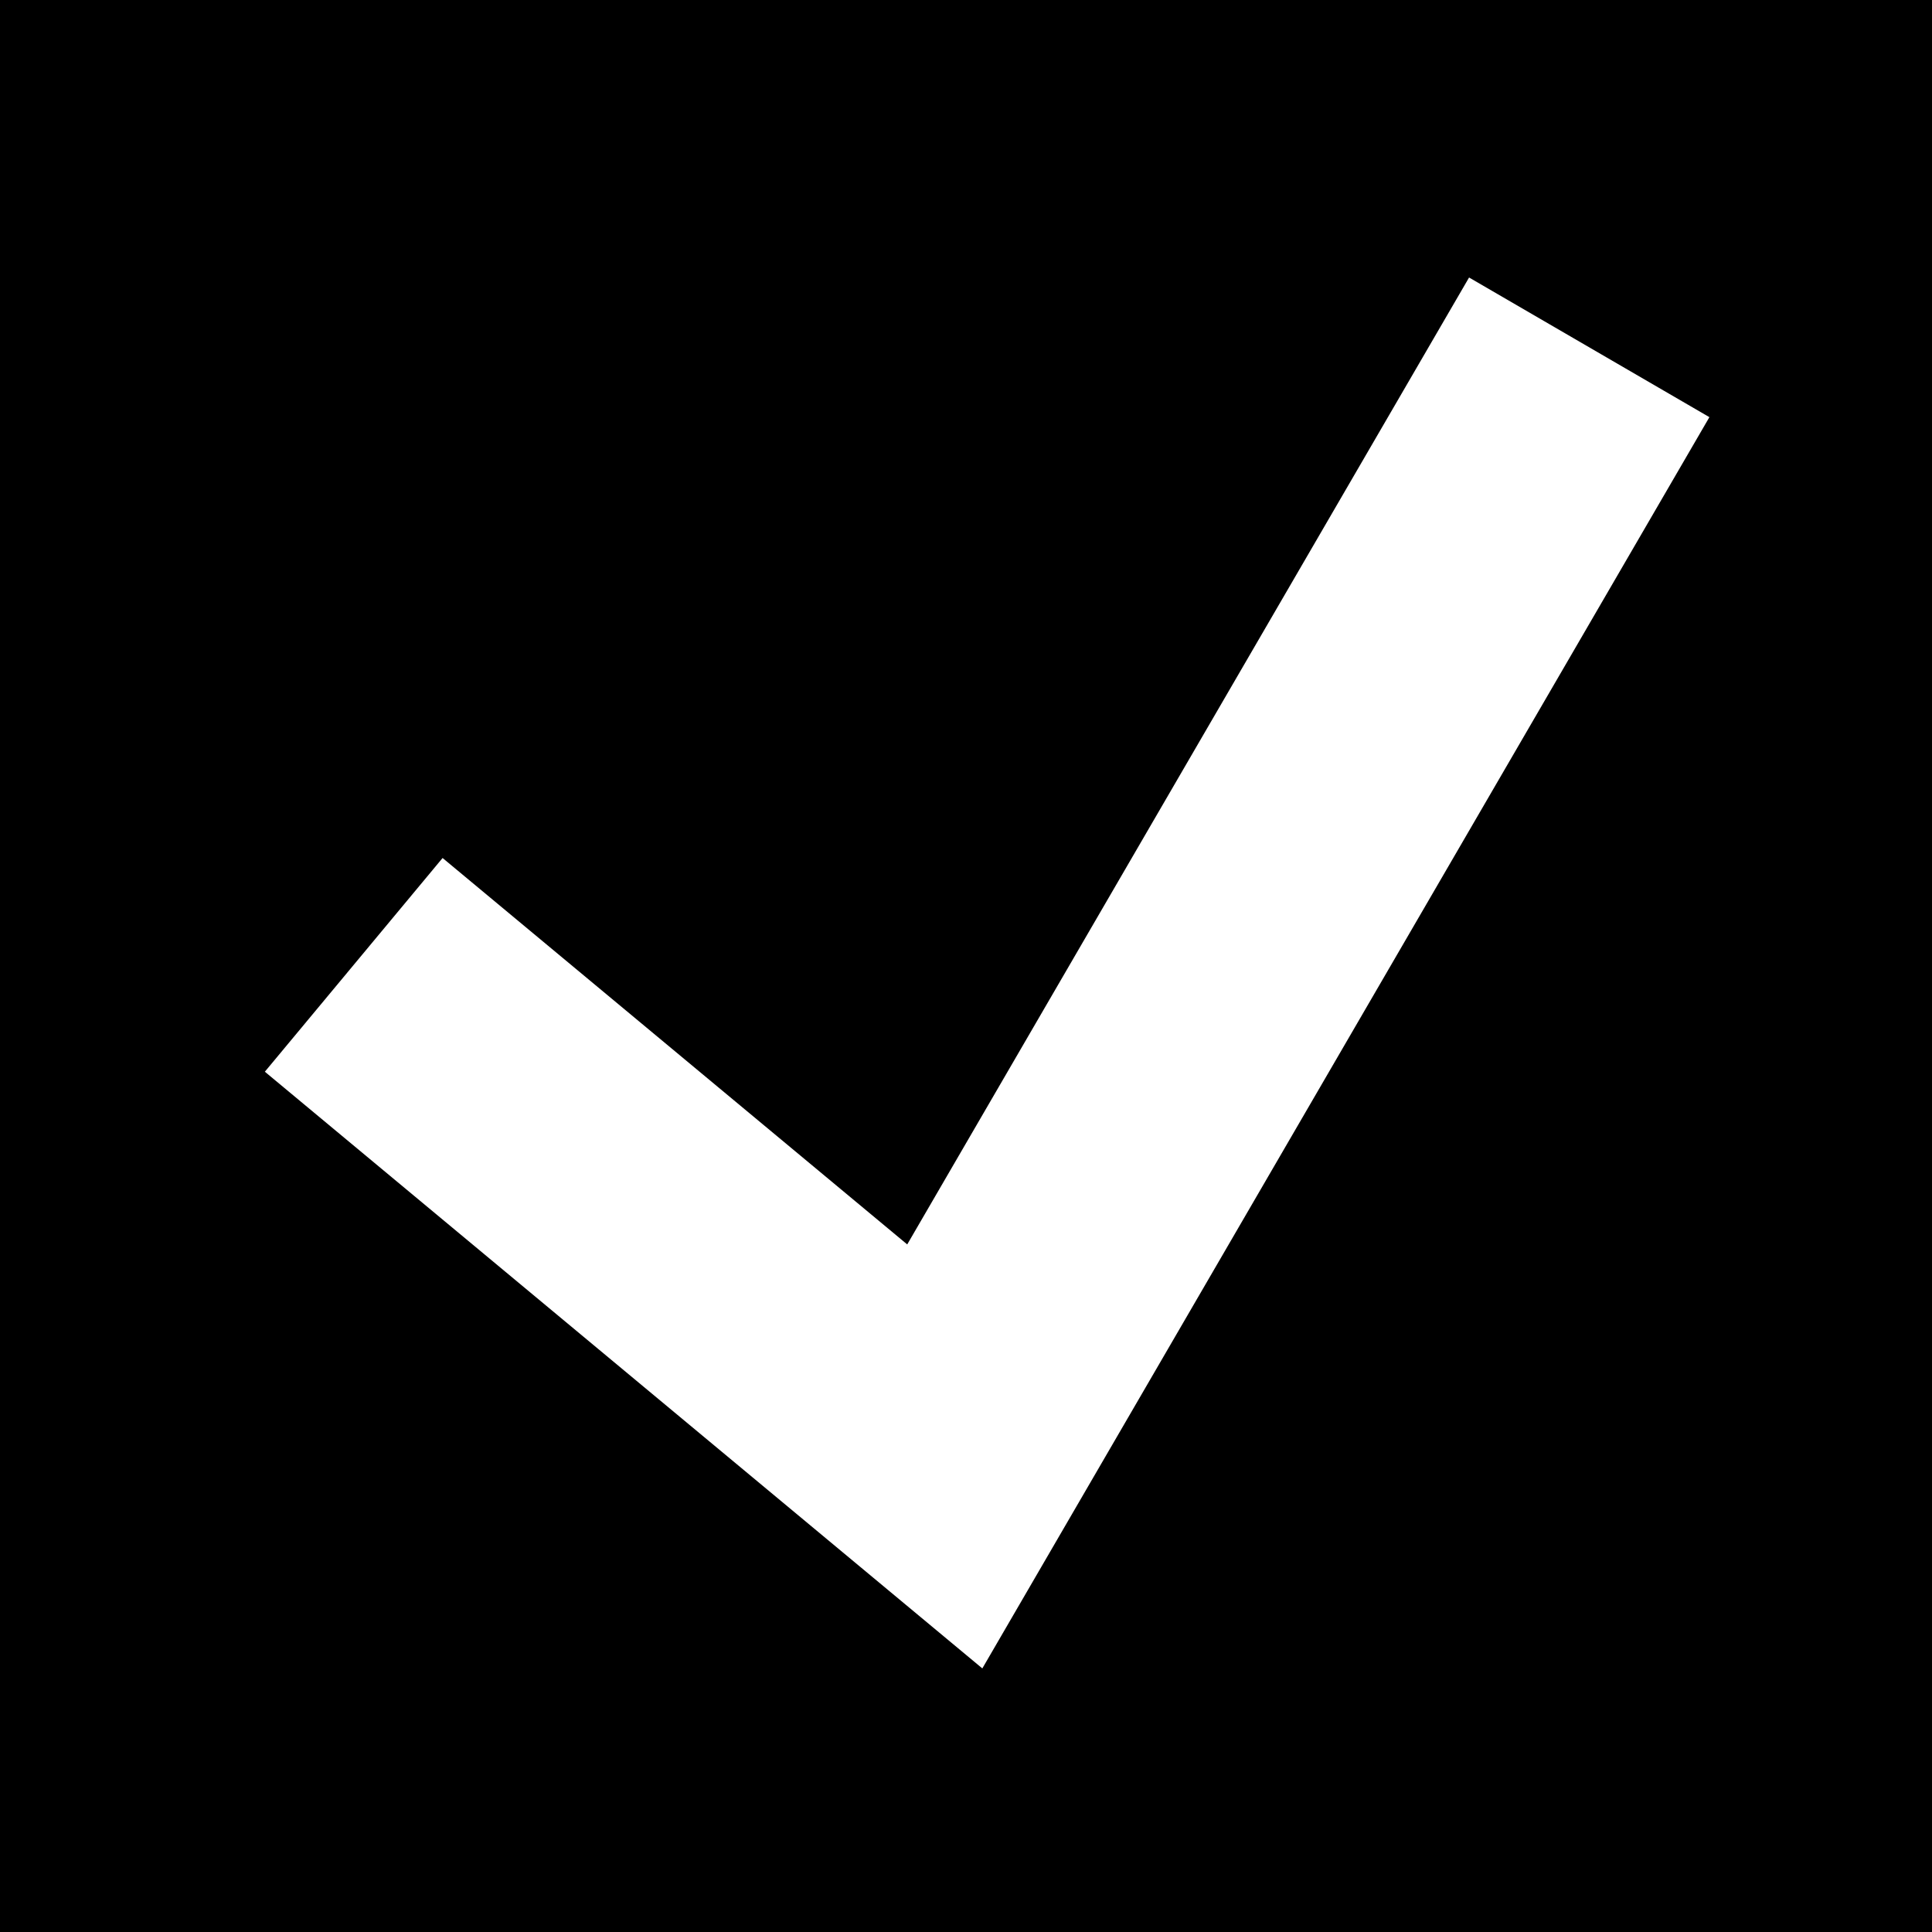 <?xml version="1.0" encoding="UTF-8" standalone="no"?>
<!-- Created with Inkscape (http://www.inkscape.org/) -->

<svg xmlns:dc="http://purl.org/dc/elements/1.1/" xmlns:cc="http://creativecommons.org/ns#" xmlns:rdf="http://www.w3.org/1999/02/22-rdf-syntax-ns#" xmlns:svg="http://www.w3.org/2000/svg" xmlns="http://www.w3.org/2000/svg" xmlns:sodipodi="http://sodipodi.sourceforge.net/DTD/sodipodi-0.dtd" xmlns:inkscape="http://www.inkscape.org/namespaces/inkscape" width="16" height="16" viewBox="0 0 4.233 4.233" version="1.1" id="svg8" inkscape:export-filename="/home/hannenz/kiesl/watchapp/resources/cancel.png" inkscape:export-xdpi="72.57" inkscape:export-ydpi="72.57" inkscape:version="0.92.3 (2405546, 2018-03-11)" sodipodi:docname="accept.svg">
    <defs id="defs2" />
    <sodipodi:namedview id="base" pagecolor="#ffffff" bordercolor="#666666" borderopacity="1.0" inkscape:pageopacity="0.0" inkscape:pageshadow="2" inkscape:zoom="15.839192" inkscape:cx="18.267809" inkscape:cy="6.484404" inkscape:document-units="mm" inkscape:current-layer="layer1" showgrid="false" units="px" inkscape:window-width="1920" inkscape:window-height="1017" inkscape:window-x="0" inkscape:window-y="30" inkscape:window-maximized="1" />
    <g inkscape:label="Ebene 1" inkscape:groupmode="layer" id="layer1" transform="translate(0,-292.767)">
        <rect style="color:#000000;clip-rule:nonzero;display:inline;overflow:visible;visibility:visible;opacity:1;isolation:auto;mix-blend-mode:normal;color-interpolation:sRGB;color-interpolation-filters:linearRGB;solid-color:#000000;solid-opacity:1;fill:#000000;fill-opacity:1;fill-rule:evenodd;stroke:none;stroke-width:1;stroke-linecap:round;stroke-linejoin:round;stroke-miterlimit:4;stroke-dasharray:none;stroke-dashoffset:0;stroke-opacity:1;paint-order:fill markers stroke;color-rendering:auto;image-rendering:auto;shape-rendering:auto;text-rendering:auto;enable-background:accumulate" id="rect815" width="4.233" height="4.233" x="0" y="292.767" />
        <path style="fill:none;fill-rule:evenodd;stroke:#ffffff;stroke-width:0.609;stroke-linecap:butt;stroke-linejoin:miter;stroke-miterlimit:4;stroke-dasharray:none;stroke-opacity:1" d="m 0.775,294.881 1.295,1.077 1.412,-2.43" id="path827" inkscape:connector-curvature="0" sodipodi:nodetypes="ccc" />
    </g>
</svg>
